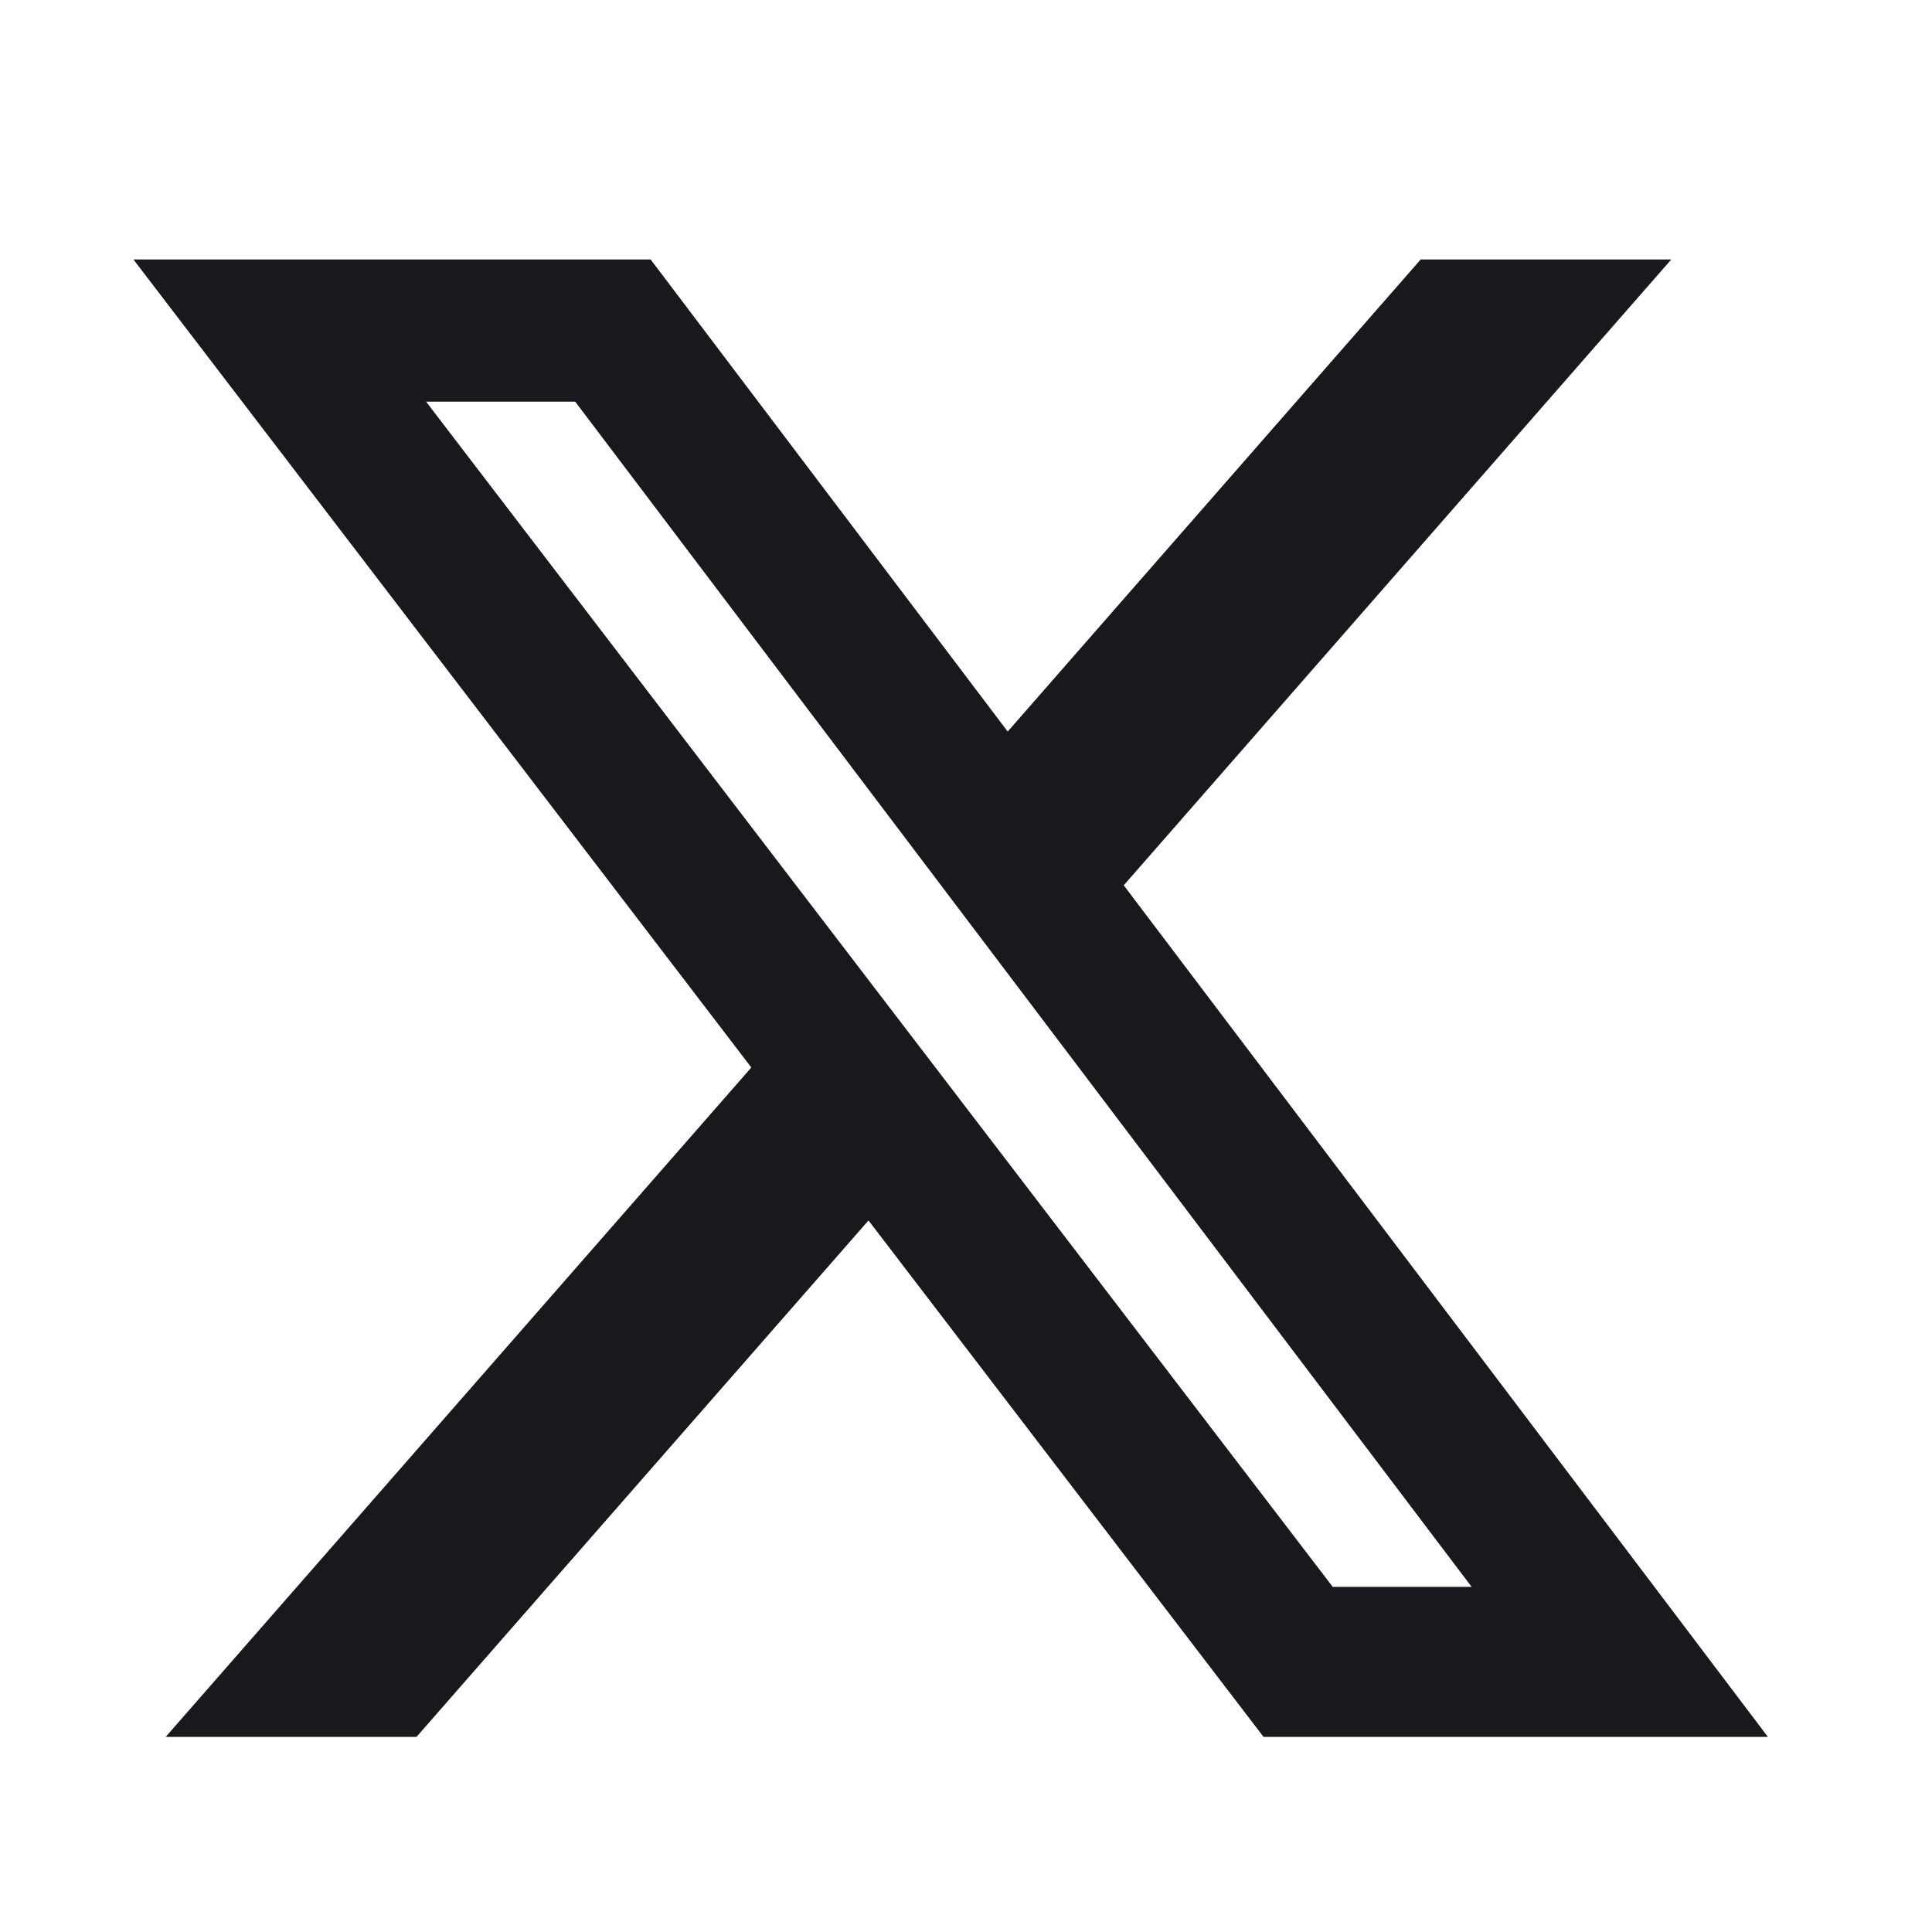 <svg width="17" height="17" viewBox="0 0 17 17" fill="none" xmlns="http://www.w3.org/2000/svg">
<path d="M12.501 2.283H14.706L9.888 7.79L15.556 15.283H11.118L7.642 10.739L3.665 15.283H1.458L6.611 9.393L1.174 2.283H5.725L8.867 6.437L12.501 2.283ZM11.727 13.963H12.949L5.061 3.534H3.749L11.727 13.963Z" fill="#17191C"/>
</svg>
